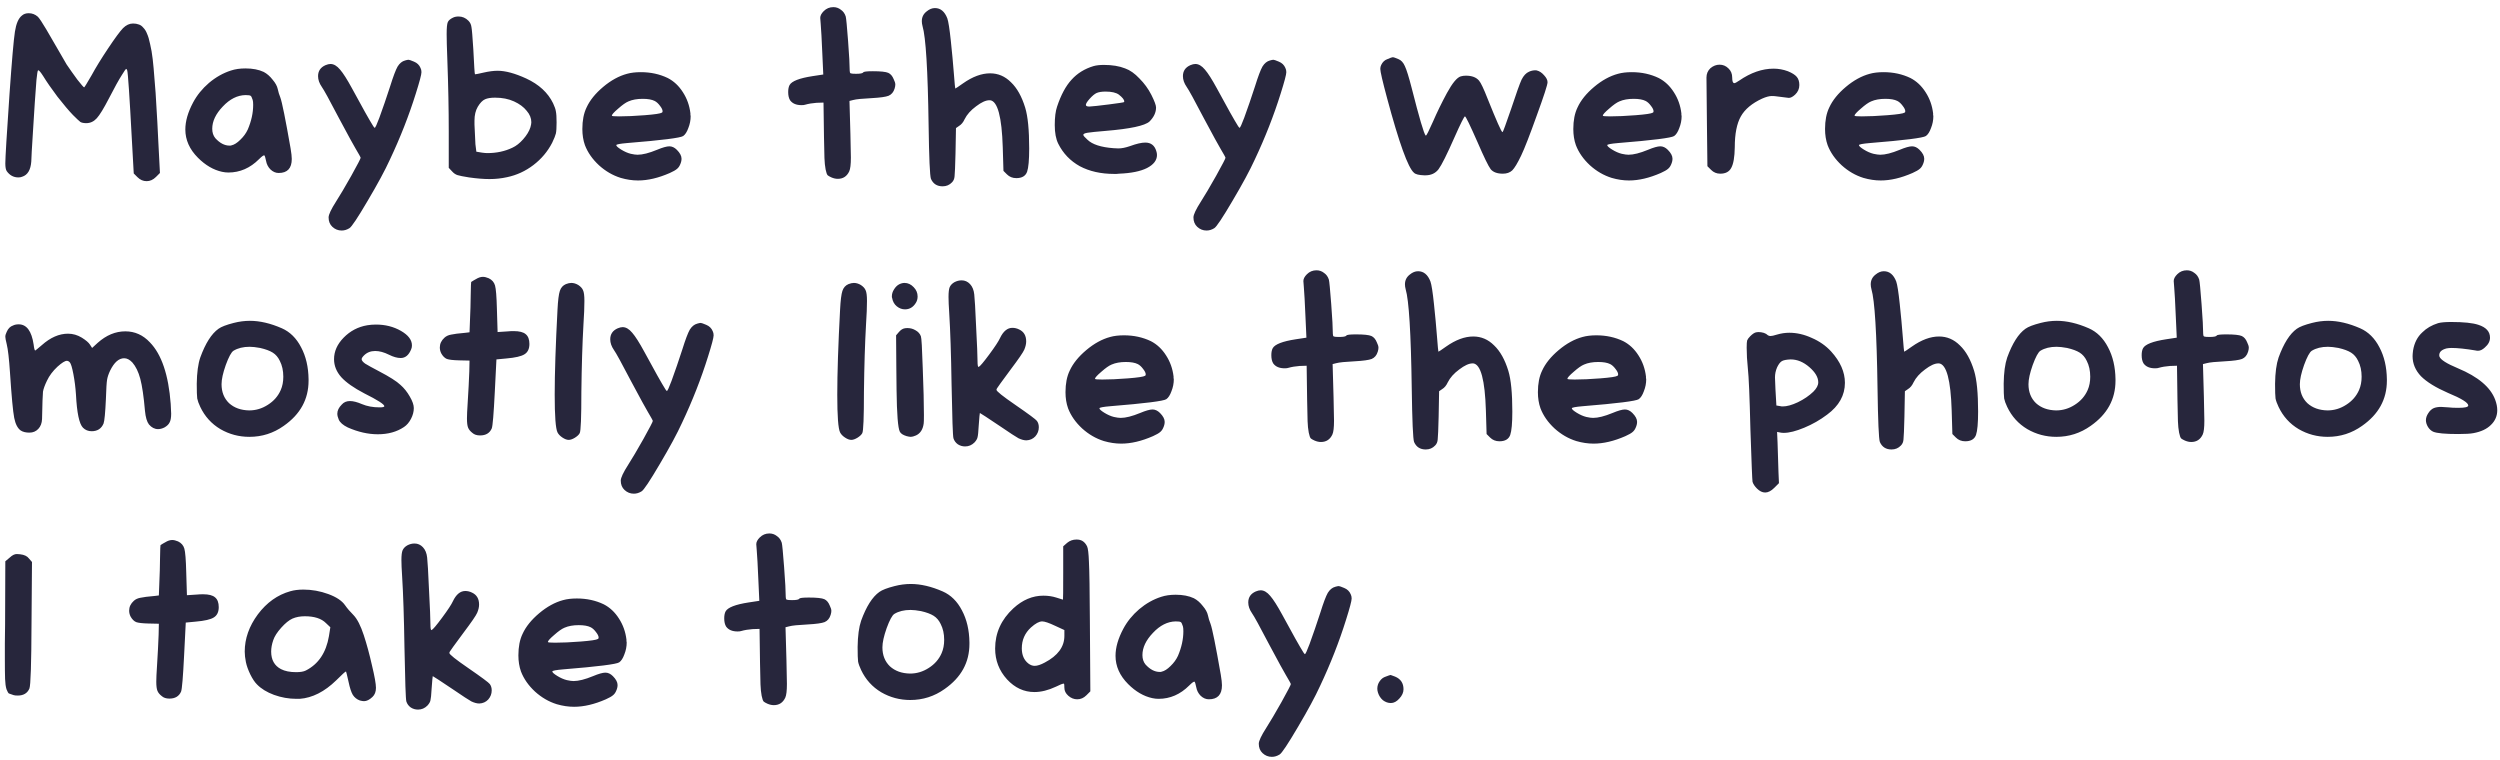 <svg width="342" height="104" viewBox="0 0 342 104" fill="none" xmlns="http://www.w3.org/2000/svg">
<path d="M3 2.128C3.235 1.915 3.544 1.808 3.928 1.808C4.397 1.808 4.813 1.968 5.176 2.288C5.389 2.501 5.773 3.077 6.328 4.016C6.883 4.955 7.459 5.947 8.056 6.992C8.653 8.037 9.005 8.645 9.112 8.816C9.56 9.477 10.051 10.171 10.584 10.896C11.139 11.6 11.448 11.952 11.512 11.952C11.555 11.952 11.896 11.397 12.536 10.288C13.091 9.264 13.837 8.048 14.776 6.64C15.715 5.232 16.397 4.304 16.824 3.856C17.251 3.429 17.709 3.216 18.2 3.216C18.499 3.216 18.755 3.259 18.968 3.344C19.203 3.408 19.416 3.557 19.608 3.792C19.821 4.005 19.992 4.283 20.12 4.624C20.269 4.944 20.408 5.413 20.536 6.032C20.685 6.651 20.803 7.333 20.888 8.08C20.973 8.805 21.059 9.755 21.144 10.928C21.251 12.08 21.336 13.307 21.4 14.608C21.485 15.909 21.571 17.488 21.656 19.344L21.88 23.664L21.336 24.208C20.952 24.592 20.525 24.784 20.056 24.784C19.587 24.784 19.171 24.603 18.808 24.24L18.296 23.728L18.04 19.12C17.72 13.125 17.507 9.957 17.4 9.616C17.357 9.509 17.315 9.445 17.272 9.424C17.208 9.424 17.016 9.691 16.696 10.224C16.269 10.885 15.672 11.963 14.904 13.456C14.2 14.821 13.645 15.728 13.24 16.176C12.835 16.624 12.355 16.848 11.8 16.848C11.459 16.848 11.192 16.795 11 16.688C10.829 16.56 10.488 16.24 9.976 15.728C9.421 15.152 8.717 14.32 7.864 13.232C7.032 12.123 6.381 11.184 5.912 10.416C5.571 9.883 5.347 9.616 5.24 9.616H5.208C5.144 9.659 5.069 10.107 4.984 10.96C4.92 11.792 4.845 12.816 4.76 14.032C4.675 15.227 4.6 16.411 4.536 17.584C4.472 18.757 4.408 19.792 4.344 20.688C4.301 21.584 4.28 22.053 4.28 22.096C4.195 23.248 3.779 23.941 3.032 24.176C2.883 24.24 2.712 24.272 2.52 24.272C1.859 24.272 1.325 23.984 0.92 23.408C0.792 23.216 0.728 22.864 0.728 22.352C0.728 21.584 0.92 18.405 1.304 12.816C1.624 8.272 1.869 5.445 2.04 4.336C2.211 3.227 2.531 2.491 3 2.128ZM34.57 13.68C34.463 13.339 34.367 13.147 34.282 13.104C34.196 13.04 33.962 13.008 33.578 13.008C32.468 13.029 31.434 13.552 30.474 14.576C29.514 15.579 29.034 16.592 29.034 17.616C29.034 18.128 29.172 18.555 29.45 18.896C30.068 19.579 30.719 19.92 31.402 19.92C31.444 19.92 31.487 19.92 31.53 19.92C31.572 19.899 31.615 19.888 31.658 19.888C32.042 19.803 32.447 19.547 32.874 19.12C33.322 18.693 33.663 18.224 33.898 17.712C34.388 16.56 34.634 15.44 34.634 14.352C34.634 14.032 34.612 13.808 34.57 13.68ZM31.594 9.648C32.17 9.456 32.831 9.36 33.578 9.36C34.559 9.36 35.391 9.52 36.074 9.84C36.522 10.075 36.927 10.427 37.29 10.896C37.674 11.344 37.908 11.771 37.994 12.176C38.079 12.581 38.196 12.965 38.346 13.328C38.58 13.947 39.05 16.272 39.754 20.304C39.86 20.944 39.914 21.424 39.914 21.744C39.914 23.024 39.316 23.664 38.122 23.664C37.716 23.664 37.343 23.504 37.002 23.184C36.682 22.864 36.479 22.469 36.394 22C36.308 21.573 36.234 21.328 36.17 21.264C36.084 21.2 35.839 21.371 35.434 21.776C34.218 22.992 32.82 23.6 31.242 23.6C30.964 23.6 30.676 23.568 30.378 23.504C29.204 23.248 28.106 22.608 27.082 21.584C25.93 20.432 25.354 19.141 25.354 17.712C25.354 16.581 25.706 15.355 26.41 14.032C26.943 13.029 27.668 12.133 28.586 11.344C29.524 10.555 30.527 9.989 31.594 9.648ZM55.416 8.272C55.629 8.208 55.789 8.176 55.895 8.176C55.981 8.176 56.226 8.261 56.632 8.432C57.058 8.603 57.357 8.891 57.528 9.296C57.613 9.467 57.656 9.659 57.656 9.872C57.656 10.192 57.4 11.163 56.888 12.784C55.949 15.792 54.765 18.811 53.336 21.84C52.674 23.291 51.661 25.168 50.295 27.472C48.93 29.797 48.098 31.045 47.8 31.216C47.458 31.429 47.106 31.536 46.743 31.536C46.253 31.536 45.826 31.365 45.464 31.024C45.122 30.704 44.952 30.277 44.952 29.744C44.952 29.36 45.293 28.635 45.975 27.568C46.509 26.736 47.202 25.563 48.056 24.048C48.909 22.512 49.336 21.691 49.336 21.584C49.336 21.52 49.101 21.093 48.632 20.304C48.418 19.963 47.661 18.576 46.359 16.144C45.08 13.691 44.301 12.272 44.023 11.888C43.682 11.397 43.511 10.907 43.511 10.416C43.511 9.712 43.853 9.211 44.535 8.912C44.791 8.805 45.016 8.752 45.208 8.752C45.656 8.752 46.093 9.008 46.52 9.52C46.946 10.011 47.49 10.864 48.151 12.08C49.581 14.725 50.551 16.453 51.063 17.264C51.17 17.413 51.234 17.488 51.255 17.488C51.341 17.488 51.554 17.029 51.895 16.112C52.386 14.768 52.877 13.339 53.367 11.824C53.794 10.459 54.136 9.552 54.392 9.104C54.669 8.656 55.01 8.379 55.416 8.272ZM72.046 15.152C71.64 14.64 71.064 14.213 70.317 13.872C69.571 13.531 68.707 13.36 67.725 13.36C67.128 13.36 66.669 13.435 66.35 13.584C66.008 13.733 65.677 14.075 65.358 14.608C65.059 15.12 64.909 15.749 64.909 16.496V17.04C64.974 18.555 65.016 19.451 65.037 19.728L65.165 20.752L65.933 20.88C66.232 20.923 66.478 20.944 66.669 20.944C67.928 20.944 69.07 20.699 70.094 20.208C70.606 19.973 71.096 19.589 71.566 19.056C72.056 18.501 72.387 17.957 72.558 17.424C72.643 17.125 72.686 16.891 72.686 16.72C72.686 16.165 72.472 15.643 72.046 15.152ZM61.965 2.416C62.179 2.309 62.435 2.256 62.733 2.256C63.245 2.256 63.694 2.448 64.078 2.832C64.312 3.067 64.451 3.355 64.493 3.696C64.558 4.016 64.643 5.029 64.749 6.736C64.856 8.976 64.931 10.117 64.974 10.16H65.005C65.112 10.16 65.486 10.085 66.126 9.936C66.872 9.765 67.523 9.68 68.078 9.68C69.144 9.68 70.445 10.032 71.981 10.736C73.731 11.547 74.957 12.677 75.662 14.128C75.875 14.576 76.003 14.949 76.046 15.248C76.109 15.547 76.141 16.048 76.141 16.752C76.141 17.456 76.109 17.957 76.046 18.256C75.981 18.533 75.811 18.96 75.534 19.536C74.915 20.731 74.061 21.744 72.974 22.576C71.885 23.408 70.68 23.963 69.358 24.24C68.59 24.411 67.79 24.496 66.957 24.496C66.168 24.496 65.24 24.421 64.174 24.272C63.363 24.144 62.83 24.037 62.574 23.952C62.318 23.867 62.083 23.707 61.87 23.472L61.389 22.96V17.968C61.389 14.96 61.325 11.707 61.197 8.208C61.133 6.565 61.102 5.381 61.102 4.656C61.102 3.803 61.155 3.259 61.261 3.024C61.368 2.789 61.603 2.587 61.965 2.416ZM89.554 13.808C89.17 13.616 88.626 13.52 87.922 13.52C87.154 13.52 86.504 13.637 85.97 13.872C85.608 14.021 85.138 14.352 84.562 14.864C83.986 15.355 83.698 15.675 83.698 15.824C83.698 15.888 84.029 15.92 84.69 15.92C85.672 15.92 86.845 15.867 88.21 15.76C89.576 15.653 90.354 15.536 90.546 15.408C90.61 15.387 90.642 15.323 90.642 15.216C90.642 15.024 90.525 14.779 90.29 14.48C90.056 14.16 89.81 13.936 89.554 13.808ZM85.778 10.096C86.312 9.947 86.941 9.872 87.666 9.872C89.01 9.872 90.237 10.139 91.346 10.672C92.178 11.099 92.872 11.749 93.426 12.624C93.981 13.477 94.322 14.437 94.45 15.504C94.45 15.547 94.45 15.611 94.45 15.696C94.472 15.781 94.482 15.845 94.482 15.888C94.482 16.443 94.376 16.987 94.162 17.52C93.97 18.053 93.736 18.416 93.458 18.608C93.096 18.864 90.546 19.184 85.81 19.568C84.808 19.653 84.306 19.749 84.306 19.856C84.306 19.984 84.53 20.187 84.978 20.464C85.426 20.741 85.864 20.933 86.29 21.04C86.674 21.125 86.984 21.168 87.218 21.168C87.901 21.168 88.786 20.944 89.874 20.496C90.642 20.176 91.208 20.016 91.57 20.016C91.933 20.016 92.274 20.176 92.594 20.496C93.021 20.923 93.234 21.328 93.234 21.712C93.234 21.968 93.17 22.235 93.042 22.512C92.936 22.768 92.786 22.971 92.594 23.12C92.424 23.269 92.104 23.451 91.634 23.664C90.077 24.347 88.626 24.688 87.282 24.688C86.514 24.688 85.725 24.571 84.914 24.336C83.826 23.995 82.834 23.419 81.938 22.608C81.042 21.776 80.402 20.859 80.018 19.856C79.784 19.195 79.666 18.459 79.666 17.648C79.666 16.475 79.858 15.493 80.242 14.704C80.69 13.723 81.448 12.784 82.514 11.888C83.581 10.992 84.669 10.395 85.778 10.096ZM112.688 1.52C113.051 1.157 113.488 0.976 114 0.976C114.384 0.976 114.725 1.093 115.024 1.328C115.344 1.541 115.568 1.851 115.696 2.256C115.76 2.491 115.867 3.6 116.016 5.584C116.165 7.547 116.24 8.912 116.24 9.68C116.24 9.872 116.283 9.989 116.368 10.032C116.475 10.075 116.72 10.096 117.104 10.096C117.68 10.096 118.011 10.032 118.096 9.904C118.139 9.797 118.576 9.744 119.408 9.744C120.475 9.744 121.179 9.819 121.52 9.968C121.84 10.117 122.085 10.405 122.256 10.832C122.405 11.131 122.48 11.376 122.48 11.568C122.48 11.717 122.448 11.899 122.384 12.112C122.235 12.603 121.957 12.933 121.552 13.104C121.168 13.253 120.4 13.36 119.248 13.424C117.947 13.488 117.104 13.573 116.72 13.68L116.208 13.808L116.336 18.32C116.379 20.325 116.4 21.403 116.4 21.552C116.4 22.491 116.325 23.12 116.176 23.44C115.856 24.123 115.333 24.464 114.608 24.464C114.331 24.464 114.043 24.4 113.744 24.272C113.509 24.165 113.339 24.069 113.232 23.984C113.125 23.877 113.029 23.611 112.944 23.184C112.859 22.736 112.805 22.213 112.784 21.616C112.763 21.019 112.741 20.037 112.72 18.672L112.656 14.032L111.696 14.064C111.12 14.107 110.608 14.192 110.16 14.32C110.053 14.363 109.883 14.384 109.648 14.384C108.923 14.384 108.4 14.16 108.08 13.712C107.909 13.435 107.824 13.061 107.824 12.592C107.824 12.187 107.888 11.867 108.016 11.632C108.315 11.099 109.36 10.693 111.152 10.416L112.624 10.192L112.496 7.376C112.411 5.371 112.336 4.005 112.272 3.28C112.229 2.768 112.208 2.491 112.208 2.448C112.208 2.149 112.368 1.84 112.688 1.52ZM126.777 1.552C127.139 1.253 127.513 1.104 127.897 1.104C128.665 1.104 129.23 1.573 129.593 2.512C129.742 2.939 129.902 3.963 130.073 5.584C130.243 7.184 130.382 8.677 130.489 10.064C130.595 11.429 130.659 12.112 130.681 12.112C130.723 12.112 131.075 11.877 131.737 11.408C133.038 10.491 134.275 10.032 135.449 10.032C136.537 10.032 137.486 10.437 138.297 11.248C139.129 12.037 139.779 13.2 140.249 14.736C140.611 15.931 140.793 17.787 140.793 20.304C140.793 21.883 140.697 22.949 140.505 23.504C140.291 24.08 139.801 24.368 139.033 24.368C138.521 24.368 138.094 24.197 137.753 23.856L137.273 23.376L137.177 20.144C137.049 15.984 136.473 13.84 135.449 13.712H135.353C134.862 13.712 134.254 13.989 133.529 14.544C132.803 15.077 132.281 15.664 131.961 16.304C131.769 16.731 131.513 17.04 131.193 17.232L130.777 17.52L130.713 21.008C130.67 22.715 130.627 23.749 130.585 24.112C130.563 24.453 130.446 24.731 130.233 24.944C129.891 25.307 129.465 25.488 128.953 25.488C128.185 25.488 127.651 25.147 127.353 24.464C127.203 24.059 127.097 21.605 127.033 17.104C126.926 9.573 126.649 5.061 126.201 3.568C126.137 3.333 126.105 3.109 126.105 2.896C126.105 2.341 126.329 1.893 126.777 1.552ZM153.059 12.944C152.675 12.667 152.067 12.528 151.235 12.528C150.723 12.528 150.318 12.592 150.019 12.72C149.742 12.848 149.422 13.115 149.059 13.52C148.718 13.904 148.547 14.181 148.547 14.352C148.547 14.501 148.707 14.576 149.027 14.576C149.454 14.555 150.339 14.459 151.683 14.288C153.027 14.117 153.721 14.011 153.763 13.968C153.785 13.947 153.795 13.915 153.795 13.872C153.795 13.637 153.55 13.328 153.059 12.944ZM149.603 9.04C149.987 8.933 150.457 8.88 151.011 8.88C152.142 8.88 153.113 9.04 153.923 9.36C154.585 9.595 155.235 10.053 155.875 10.736C156.537 11.397 157.081 12.144 157.507 12.976C157.934 13.829 158.147 14.405 158.147 14.704C158.147 15.387 157.849 16.027 157.251 16.624C156.611 17.2 154.617 17.627 151.267 17.904C149.987 18.011 149.155 18.096 148.771 18.16C148.387 18.224 148.195 18.32 148.195 18.448C148.195 18.555 148.387 18.779 148.771 19.12C149.433 19.76 150.617 20.144 152.323 20.272C152.494 20.293 152.718 20.304 152.995 20.304C153.443 20.304 153.977 20.197 154.595 19.984C155.47 19.664 156.163 19.504 156.675 19.504C157.443 19.504 157.945 19.888 158.179 20.656C158.243 20.848 158.275 21.029 158.275 21.2C158.275 21.925 157.817 22.523 156.899 22.992C156.003 23.44 154.734 23.696 153.091 23.76C153.006 23.76 152.889 23.771 152.739 23.792C152.59 23.792 152.483 23.792 152.419 23.792C150.606 23.792 149.038 23.44 147.715 22.736C146.414 22.011 145.433 20.987 144.771 19.664C144.451 19.024 144.291 18.171 144.291 17.104C144.291 16.037 144.398 15.195 144.611 14.576C145.145 12.976 145.806 11.749 146.595 10.896C147.385 10.021 148.387 9.403 149.603 9.04ZM173.728 8.272C173.941 8.208 174.101 8.176 174.208 8.176C174.293 8.176 174.539 8.261 174.944 8.432C175.371 8.603 175.669 8.891 175.84 9.296C175.925 9.467 175.968 9.659 175.968 9.872C175.968 10.192 175.712 11.163 175.2 12.784C174.261 15.792 173.077 18.811 171.648 21.84C170.987 23.291 169.973 25.168 168.608 27.472C167.243 29.797 166.411 31.045 166.112 31.216C165.771 31.429 165.419 31.536 165.056 31.536C164.565 31.536 164.139 31.365 163.776 31.024C163.435 30.704 163.264 30.277 163.264 29.744C163.264 29.36 163.605 28.635 164.288 27.568C164.821 26.736 165.515 25.563 166.368 24.048C167.221 22.512 167.648 21.691 167.648 21.584C167.648 21.52 167.413 21.093 166.944 20.304C166.731 19.963 165.973 18.576 164.672 16.144C163.392 13.691 162.613 12.272 162.336 11.888C161.995 11.397 161.824 10.907 161.824 10.416C161.824 9.712 162.165 9.211 162.848 8.912C163.104 8.805 163.328 8.752 163.52 8.752C163.968 8.752 164.405 9.008 164.832 9.52C165.259 10.011 165.803 10.864 166.464 12.08C167.893 14.725 168.864 16.453 169.376 17.264C169.483 17.413 169.547 17.488 169.568 17.488C169.653 17.488 169.867 17.029 170.208 16.112C170.699 14.768 171.189 13.339 171.68 11.824C172.107 10.459 172.448 9.552 172.704 9.104C172.981 8.656 173.323 8.379 173.728 8.272ZM189.816 8.08C190.2 7.909 190.445 7.824 190.552 7.824C190.637 7.824 190.883 7.909 191.288 8.08C191.672 8.229 191.971 8.549 192.184 9.04C192.419 9.531 192.728 10.523 193.112 12.016C194.157 16.133 194.797 18.309 195.032 18.544H195.064C195.149 18.544 195.469 17.915 196.024 16.656C196.579 15.376 197.219 14.064 197.944 12.72C198.691 11.355 199.32 10.597 199.832 10.448C200.045 10.384 200.28 10.352 200.536 10.352C201.347 10.352 201.944 10.576 202.328 11.024C202.584 11.323 202.979 12.155 203.512 13.52C204.728 16.549 205.4 18.064 205.528 18.064H205.56C205.624 18.021 206.008 16.976 206.712 14.928C207.416 12.795 207.896 11.451 208.152 10.896C208.429 10.341 208.771 9.979 209.176 9.808C209.453 9.68 209.741 9.616 210.04 9.616C210.147 9.616 210.221 9.627 210.264 9.648C210.605 9.733 210.925 9.947 211.224 10.288C211.544 10.629 211.704 10.949 211.704 11.248C211.704 11.589 211.213 13.104 210.232 15.792C209.272 18.48 208.557 20.315 208.088 21.296C207.597 22.32 207.192 22.992 206.872 23.312C206.552 23.611 206.125 23.76 205.592 23.76C204.824 23.76 204.269 23.557 203.928 23.152C203.608 22.725 203.011 21.499 202.136 19.472C201.091 17.104 200.515 15.92 200.408 15.92C200.301 15.92 199.821 16.88 198.968 18.8C197.944 21.125 197.219 22.576 196.792 23.152C196.365 23.707 195.768 23.984 195 23.984H194.84C194.115 23.963 193.645 23.845 193.432 23.632C192.621 22.949 191.395 19.547 189.752 13.424C189.133 11.12 188.824 9.787 188.824 9.424C188.824 9.232 188.867 9.051 188.952 8.88C189.144 8.475 189.432 8.208 189.816 8.08ZM225.117 13.808C224.733 13.616 224.189 13.52 223.485 13.52C222.717 13.52 222.066 13.637 221.533 13.872C221.17 14.021 220.701 14.352 220.125 14.864C219.549 15.355 219.261 15.675 219.261 15.824C219.261 15.888 219.591 15.92 220.253 15.92C221.234 15.92 222.407 15.867 223.773 15.76C225.138 15.653 225.917 15.536 226.109 15.408C226.173 15.387 226.205 15.323 226.205 15.216C226.205 15.024 226.087 14.779 225.853 14.48C225.618 14.16 225.373 13.936 225.117 13.808ZM221.341 10.096C221.874 9.947 222.503 9.872 223.229 9.872C224.573 9.872 225.799 10.139 226.909 10.672C227.741 11.099 228.434 11.749 228.989 12.624C229.543 13.477 229.885 14.437 230.013 15.504C230.013 15.547 230.013 15.611 230.013 15.696C230.034 15.781 230.045 15.845 230.045 15.888C230.045 16.443 229.938 16.987 229.725 17.52C229.533 18.053 229.298 18.416 229.021 18.608C228.658 18.864 226.109 19.184 221.373 19.568C220.37 19.653 219.869 19.749 219.869 19.856C219.869 19.984 220.093 20.187 220.541 20.464C220.989 20.741 221.426 20.933 221.853 21.04C222.237 21.125 222.546 21.168 222.781 21.168C223.463 21.168 224.349 20.944 225.437 20.496C226.205 20.176 226.77 20.016 227.133 20.016C227.495 20.016 227.837 20.176 228.157 20.496C228.583 20.923 228.797 21.328 228.797 21.712C228.797 21.968 228.733 22.235 228.605 22.512C228.498 22.768 228.349 22.971 228.157 23.12C227.986 23.269 227.666 23.451 227.197 23.664C225.639 24.347 224.189 24.688 222.845 24.688C222.077 24.688 221.287 24.571 220.477 24.336C219.389 23.995 218.397 23.419 217.501 22.608C216.605 21.776 215.965 20.859 215.581 19.856C215.346 19.195 215.229 18.459 215.229 17.648C215.229 16.475 215.421 15.493 215.805 14.704C216.253 13.723 217.01 12.784 218.077 11.888C219.143 10.992 220.231 10.395 221.341 10.096ZM233.989 9.328C234.373 9.008 234.789 8.848 235.237 8.848C235.707 8.848 236.112 9.019 236.453 9.36C236.795 9.68 236.965 10.096 236.965 10.608C236.965 11.12 237.061 11.376 237.253 11.376C237.36 11.376 237.584 11.259 237.925 11.024C239.504 9.936 241.072 9.392 242.629 9.392C243.291 9.392 243.941 9.509 244.581 9.744C245.157 9.979 245.563 10.235 245.797 10.512C246.032 10.789 246.149 11.163 246.149 11.632C246.149 12.144 245.957 12.581 245.573 12.944C245.253 13.243 244.965 13.392 244.709 13.392C244.624 13.392 244.027 13.317 242.917 13.168C242.789 13.147 242.608 13.136 242.373 13.136C242.032 13.136 241.595 13.253 241.061 13.488C239.675 14.128 238.704 14.939 238.149 15.92C237.595 16.901 237.317 18.309 237.317 20.144C237.296 21.488 237.136 22.427 236.837 22.96C236.56 23.493 236.059 23.76 235.333 23.76C234.843 23.76 234.427 23.589 234.085 23.248L233.573 22.736L233.509 17.072C233.467 12.891 233.445 10.736 233.445 10.608C233.445 10.096 233.627 9.669 233.989 9.328ZM259.554 13.808C259.17 13.616 258.626 13.52 257.922 13.52C257.154 13.52 256.504 13.637 255.97 13.872C255.608 14.021 255.138 14.352 254.562 14.864C253.986 15.355 253.698 15.675 253.698 15.824C253.698 15.888 254.029 15.92 254.69 15.92C255.672 15.92 256.845 15.867 258.21 15.76C259.576 15.653 260.354 15.536 260.546 15.408C260.61 15.387 260.642 15.323 260.642 15.216C260.642 15.024 260.525 14.779 260.29 14.48C260.056 14.16 259.81 13.936 259.554 13.808ZM255.778 10.096C256.312 9.947 256.941 9.872 257.666 9.872C259.01 9.872 260.237 10.139 261.346 10.672C262.178 11.099 262.872 11.749 263.426 12.624C263.981 13.477 264.322 14.437 264.45 15.504C264.45 15.547 264.45 15.611 264.45 15.696C264.472 15.781 264.482 15.845 264.482 15.888C264.482 16.443 264.376 16.987 264.162 17.52C263.97 18.053 263.736 18.416 263.458 18.608C263.096 18.864 260.546 19.184 255.81 19.568C254.808 19.653 254.306 19.749 254.306 19.856C254.306 19.984 254.53 20.187 254.978 20.464C255.426 20.741 255.864 20.933 256.29 21.04C256.674 21.125 256.984 21.168 257.218 21.168C257.901 21.168 258.786 20.944 259.874 20.496C260.642 20.176 261.208 20.016 261.57 20.016C261.933 20.016 262.274 20.176 262.594 20.496C263.021 20.923 263.234 21.328 263.234 21.712C263.234 21.968 263.17 22.235 263.042 22.512C262.936 22.768 262.786 22.971 262.594 23.12C262.424 23.269 262.104 23.451 261.634 23.664C260.077 24.347 258.626 24.688 257.282 24.688C256.514 24.688 255.725 24.571 254.914 24.336C253.826 23.995 252.834 23.419 251.938 22.608C251.042 21.776 250.402 20.859 250.018 19.856C249.784 19.195 249.666 18.459 249.666 17.648C249.666 16.475 249.858 15.493 250.242 14.704C250.69 13.723 251.448 12.784 252.514 11.888C253.581 10.992 254.669 10.395 255.778 10.096ZM1.784 44.528C1.997 44.421 2.253 44.368 2.552 44.368C3.64 44.368 4.323 45.285 4.6 47.12C4.664 47.675 4.739 47.952 4.824 47.952C4.845 47.952 5.144 47.707 5.72 47.216C6.893 46.171 8.088 45.648 9.304 45.648C9.965 45.648 10.595 45.829 11.192 46.192C11.768 46.555 12.141 46.875 12.312 47.152L12.6 47.6L13.368 46.896C14.541 45.851 15.8 45.328 17.144 45.328C18.445 45.328 19.565 45.829 20.504 46.832C22.104 48.475 23.053 51.28 23.352 55.248C23.395 55.973 23.416 56.421 23.416 56.592C23.416 57.147 23.341 57.552 23.192 57.808C23.064 58.064 22.829 58.288 22.488 58.48C22.189 58.629 21.901 58.704 21.624 58.704C21.155 58.704 20.739 58.491 20.376 58.064C20.099 57.701 19.917 57.083 19.832 56.208C19.661 54.245 19.448 52.784 19.192 51.824C18.936 50.864 18.573 50.117 18.104 49.584C17.741 49.2 17.368 49.008 16.984 49.008C16.259 49.008 15.619 49.573 15.064 50.704C14.851 51.152 14.712 51.568 14.648 51.952C14.584 52.336 14.531 53.211 14.488 54.576C14.403 56.453 14.296 57.573 14.168 57.936C13.869 58.64 13.325 58.992 12.536 58.992C12.067 58.992 11.672 58.832 11.352 58.512C10.84 58 10.52 56.485 10.392 53.968C10.328 53.008 10.211 52.08 10.04 51.184C9.869 50.288 9.709 49.755 9.56 49.584C9.432 49.435 9.293 49.36 9.144 49.36C8.888 49.36 8.461 49.627 7.864 50.16C7.224 50.757 6.744 51.397 6.424 52.08C6.125 52.699 5.944 53.2 5.88 53.584C5.837 53.947 5.795 55.195 5.752 57.328C5.731 57.883 5.56 58.331 5.24 58.672C4.92 59.013 4.515 59.184 4.024 59.184C3.533 59.184 3.139 59.088 2.84 58.896C2.413 58.597 2.115 58.021 1.944 57.168C1.773 56.293 1.581 54.235 1.368 50.992C1.24 49.072 1.091 47.771 0.92 47.088C0.792 46.576 0.728 46.235 0.728 46.064C0.728 45.872 0.792 45.648 0.92 45.392C1.112 44.944 1.4 44.656 1.784 44.528ZM35.588 47.6C35.012 47.493 34.532 47.44 34.148 47.44C33.274 47.44 32.538 47.621 31.94 47.984C31.642 48.176 31.29 48.827 30.884 49.936C30.5 51.024 30.308 51.899 30.308 52.56C30.308 53.627 30.65 54.491 31.332 55.152C32.036 55.792 32.954 56.123 34.084 56.144C35.002 56.144 35.855 55.888 36.644 55.376C37.455 54.864 38.042 54.192 38.404 53.36C38.639 52.827 38.756 52.219 38.756 51.536C38.756 50.704 38.596 49.979 38.276 49.36C38.042 48.869 37.722 48.496 37.316 48.24C36.911 47.984 36.335 47.771 35.588 47.6ZM31.972 44.176C32.719 43.984 33.455 43.888 34.18 43.888C35.546 43.888 37.007 44.229 38.564 44.912C39.674 45.403 40.548 46.267 41.188 47.504C41.85 48.741 42.191 50.203 42.212 51.888V52.08C42.212 54.619 41.082 56.677 38.82 58.256C37.412 59.259 35.844 59.76 34.116 59.76C32.687 59.76 31.364 59.408 30.148 58.704C28.932 57.979 28.015 56.965 27.396 55.664C27.183 55.216 27.044 54.832 26.98 54.512C26.938 54.192 26.916 53.52 26.916 52.496C26.938 50.981 27.098 49.787 27.396 48.912C28.1 46.971 28.932 45.659 29.892 44.976C30.276 44.699 30.97 44.432 31.972 44.176ZM50.241 44.496C50.625 44.432 51.019 44.4 51.425 44.4C52.705 44.4 53.846 44.688 54.849 45.264C55.851 45.84 56.353 46.501 56.353 47.248C56.353 47.44 56.321 47.611 56.257 47.76C55.937 48.571 55.457 48.976 54.817 48.976C54.347 48.976 53.814 48.827 53.217 48.528C52.534 48.187 51.905 48.016 51.329 48.016C50.71 48.016 50.198 48.219 49.793 48.624C49.579 48.837 49.473 49.008 49.473 49.136C49.473 49.307 49.633 49.509 49.953 49.744C50.294 49.957 50.913 50.299 51.809 50.768C53.281 51.536 54.273 52.165 54.785 52.656C55.275 53.083 55.702 53.616 56.065 54.256C56.427 54.875 56.609 55.397 56.609 55.824C56.609 56.315 56.481 56.805 56.225 57.296C55.969 57.787 55.649 58.16 55.265 58.416C54.283 59.077 53.089 59.408 51.681 59.408C50.358 59.408 48.993 59.099 47.585 58.48C46.923 58.16 46.507 57.797 46.337 57.392C46.209 57.093 46.145 56.827 46.145 56.592C46.145 56.165 46.347 55.749 46.753 55.344C47.03 55.024 47.403 54.864 47.873 54.864C48.321 54.864 48.865 55.003 49.505 55.28C50.209 55.579 51.019 55.728 51.937 55.728C52.363 55.728 52.577 55.675 52.577 55.568C52.577 55.312 51.659 54.725 49.825 53.808C48.395 53.061 47.35 52.325 46.689 51.6C46.027 50.853 45.697 50.032 45.697 49.136C45.697 48.069 46.134 47.088 47.009 46.192C47.905 45.275 48.982 44.709 50.241 44.496ZM65.096 38.192C65.437 37.979 65.757 37.872 66.056 37.872C66.29 37.872 66.557 37.936 66.856 38.064C67.304 38.277 67.592 38.608 67.72 39.056C67.848 39.504 67.933 40.571 67.976 42.256L68.072 45.424L69.544 45.328C69.714 45.307 69.96 45.296 70.28 45.296C71.048 45.296 71.592 45.435 71.912 45.712C72.253 45.989 72.424 46.437 72.424 47.056C72.424 47.717 72.2 48.187 71.752 48.464C71.325 48.741 70.493 48.933 69.256 49.04L67.912 49.168L67.688 53.616C67.538 56.624 67.4 58.288 67.272 58.608C66.994 59.248 66.461 59.568 65.672 59.568C65.224 59.568 64.872 59.451 64.616 59.216C64.338 59.003 64.146 58.768 64.04 58.512C63.933 58.256 63.88 57.84 63.88 57.264C63.88 56.795 63.912 56.091 63.976 55.152C64.082 53.467 64.157 52.027 64.2 50.832L64.232 49.328L62.792 49.296C61.981 49.275 61.426 49.211 61.128 49.104C60.829 48.976 60.573 48.72 60.36 48.336C60.232 48.08 60.168 47.813 60.168 47.536C60.168 47.024 60.381 46.576 60.808 46.192C61.042 45.979 61.341 45.84 61.704 45.776C62.066 45.691 62.738 45.605 63.72 45.52L64.232 45.456L64.36 42.064C64.381 41.552 64.392 40.997 64.392 40.4C64.413 39.781 64.424 39.323 64.424 39.024L64.456 38.576L64.552 38.512C64.616 38.469 64.701 38.416 64.808 38.352C64.914 38.288 65.01 38.235 65.096 38.192ZM77.419 38.864C77.696 38.757 77.941 38.704 78.155 38.704C78.475 38.704 78.795 38.8 79.115 38.992C79.435 39.205 79.648 39.44 79.755 39.696C79.883 39.952 79.947 40.443 79.947 41.168C79.947 42 79.904 43.056 79.819 44.336C79.669 46.96 79.573 50.053 79.531 53.616C79.531 57.093 79.456 58.971 79.307 59.248C79.2 59.461 78.976 59.675 78.635 59.888C78.315 60.08 78.037 60.176 77.803 60.176C77.547 60.176 77.259 60.069 76.939 59.856C76.619 59.643 76.395 59.408 76.267 59.152C76.011 58.64 75.883 56.923 75.883 54C75.883 51.056 76.011 47.173 76.267 42.352C76.331 41.093 76.437 40.24 76.587 39.792C76.736 39.344 77.013 39.035 77.419 38.864ZM95.384 44.272C95.598 44.208 95.758 44.176 95.864 44.176C95.95 44.176 96.195 44.261 96.6 44.432C97.027 44.603 97.326 44.891 97.496 45.296C97.582 45.467 97.624 45.659 97.624 45.872C97.624 46.192 97.368 47.163 96.856 48.784C95.918 51.792 94.734 54.811 93.304 57.84C92.643 59.291 91.63 61.168 90.264 63.472C88.899 65.797 88.067 67.045 87.768 67.216C87.427 67.429 87.075 67.536 86.712 67.536C86.222 67.536 85.795 67.365 85.432 67.024C85.091 66.704 84.92 66.277 84.92 65.744C84.92 65.36 85.262 64.635 85.944 63.568C86.478 62.736 87.171 61.563 88.024 60.048C88.878 58.512 89.304 57.691 89.304 57.584C89.304 57.52 89.07 57.093 88.6 56.304C88.387 55.963 87.63 54.576 86.328 52.144C85.048 49.691 84.27 48.272 83.992 47.888C83.651 47.397 83.48 46.907 83.48 46.416C83.48 45.712 83.822 45.211 84.504 44.912C84.76 44.805 84.984 44.752 85.176 44.752C85.624 44.752 86.062 45.008 86.488 45.52C86.915 46.011 87.459 46.864 88.12 48.08C89.55 50.725 90.52 52.453 91.032 53.264C91.139 53.413 91.203 53.488 91.224 53.488C91.31 53.488 91.523 53.029 91.864 52.112C92.355 50.768 92.846 49.339 93.336 47.824C93.763 46.459 94.104 45.552 94.36 45.104C94.638 44.656 94.979 44.379 95.384 44.272ZM116.075 38.864C116.352 38.757 116.598 38.704 116.811 38.704C117.131 38.704 117.451 38.8 117.771 38.992C118.091 39.205 118.304 39.44 118.411 39.696C118.539 39.952 118.603 40.443 118.603 41.168C118.603 42 118.56 43.056 118.475 44.336C118.326 46.96 118.23 50.053 118.187 53.616C118.187 57.093 118.112 58.971 117.963 59.248C117.856 59.461 117.632 59.675 117.291 59.888C116.971 60.08 116.694 60.176 116.459 60.176C116.203 60.176 115.915 60.069 115.595 59.856C115.275 59.643 115.051 59.408 114.923 59.152C114.667 58.64 114.539 56.923 114.539 54C114.539 51.056 114.667 47.173 114.923 42.352C114.987 41.093 115.094 40.24 115.243 39.792C115.392 39.344 115.67 39.035 116.075 38.864ZM123.769 44.912C123.854 44.891 123.982 44.88 124.153 44.88C124.558 44.88 124.931 44.987 125.273 45.2C125.614 45.392 125.849 45.659 125.977 46C126.062 46.192 126.147 47.653 126.233 50.384C126.339 53.093 126.393 55.227 126.393 56.784C126.393 57.445 126.382 57.829 126.361 57.936C126.254 58.747 125.902 59.291 125.305 59.568C125.006 59.696 124.771 59.76 124.601 59.76C124.473 59.76 124.281 59.728 124.025 59.664C123.534 59.515 123.225 59.312 123.097 59.056C122.841 58.565 122.691 56.667 122.649 53.36C122.649 52.763 122.638 51.728 122.617 50.256L122.585 45.872L122.969 45.424C123.225 45.125 123.491 44.955 123.769 44.912ZM123.001 38.896C123.257 38.768 123.502 38.704 123.737 38.704C124.206 38.704 124.622 38.896 124.985 39.28C125.347 39.643 125.529 40.069 125.529 40.56C125.529 40.901 125.443 41.2 125.273 41.456C124.91 42.032 124.419 42.32 123.801 42.32C123.395 42.32 123.022 42.181 122.681 41.904C122.339 41.627 122.126 41.243 122.041 40.752C122.041 40.731 122.03 40.699 122.009 40.656C122.009 40.592 122.009 40.549 122.009 40.528C122.009 40.208 122.105 39.899 122.297 39.6C122.489 39.28 122.723 39.045 123.001 38.896ZM130.558 38.608C130.878 38.437 131.208 38.352 131.55 38.352C131.998 38.352 132.382 38.523 132.702 38.864C133.022 39.205 133.214 39.675 133.278 40.272C133.342 40.784 133.427 42.267 133.534 44.72C133.662 47.152 133.726 48.709 133.726 49.392C133.726 49.968 133.779 50.235 133.886 50.192C134.056 50.128 134.536 49.563 135.326 48.496C136.115 47.429 136.606 46.683 136.798 46.256C137.246 45.317 137.811 44.848 138.494 44.848C138.814 44.848 139.123 44.923 139.422 45.072C140.062 45.371 140.382 45.915 140.382 46.704C140.382 47.045 140.296 47.419 140.126 47.824C139.976 48.187 139.347 49.104 138.238 50.576C137.022 52.219 136.403 53.072 136.382 53.136C136.339 53.221 136.318 53.285 136.318 53.328C136.318 53.52 137.171 54.203 138.878 55.376C140.734 56.656 141.726 57.392 141.854 57.584C142.024 57.819 142.11 58.107 142.11 58.448C142.11 58.917 141.95 59.333 141.63 59.696C141.31 60.037 140.904 60.219 140.414 60.24C140.094 60.24 139.731 60.144 139.326 59.952C138.942 59.739 138.142 59.216 136.926 58.384C135.048 57.125 134.088 56.496 134.046 56.496C134.024 56.496 133.971 57.083 133.886 58.256C133.843 59.067 133.79 59.589 133.726 59.824C133.683 60.037 133.544 60.272 133.31 60.528C132.947 60.891 132.52 61.072 132.03 61.072C131.667 61.072 131.336 60.976 131.038 60.784C130.739 60.571 130.536 60.293 130.43 59.952C130.344 59.653 130.259 57.189 130.174 52.56C130.11 48.464 130.003 45.221 129.854 42.832C129.79 41.872 129.758 41.136 129.758 40.624C129.758 39.984 129.811 39.536 129.918 39.28C130.046 39.003 130.259 38.779 130.558 38.608ZM155.648 49.808C155.264 49.616 154.72 49.52 154.016 49.52C153.248 49.52 152.597 49.637 152.064 49.872C151.701 50.021 151.232 50.352 150.656 50.864C150.08 51.355 149.792 51.675 149.792 51.824C149.792 51.888 150.123 51.92 150.784 51.92C151.765 51.92 152.939 51.867 154.304 51.76C155.669 51.653 156.448 51.536 156.64 51.408C156.704 51.387 156.736 51.323 156.736 51.216C156.736 51.024 156.619 50.779 156.384 50.48C156.149 50.16 155.904 49.936 155.648 49.808ZM151.872 46.096C152.405 45.947 153.035 45.872 153.76 45.872C155.104 45.872 156.331 46.139 157.44 46.672C158.272 47.099 158.965 47.749 159.52 48.624C160.075 49.477 160.416 50.437 160.544 51.504C160.544 51.547 160.544 51.611 160.544 51.696C160.565 51.781 160.576 51.845 160.576 51.888C160.576 52.443 160.469 52.987 160.256 53.52C160.064 54.053 159.829 54.416 159.552 54.608C159.189 54.864 156.64 55.184 151.904 55.568C150.901 55.653 150.4 55.749 150.4 55.856C150.4 55.984 150.624 56.187 151.072 56.464C151.52 56.741 151.957 56.933 152.384 57.04C152.768 57.125 153.077 57.168 153.312 57.168C153.995 57.168 154.88 56.944 155.968 56.496C156.736 56.176 157.301 56.016 157.664 56.016C158.027 56.016 158.368 56.176 158.688 56.496C159.115 56.923 159.328 57.328 159.328 57.712C159.328 57.968 159.264 58.235 159.136 58.512C159.029 58.768 158.88 58.971 158.688 59.12C158.517 59.269 158.197 59.451 157.728 59.664C156.171 60.347 154.72 60.688 153.376 60.688C152.608 60.688 151.819 60.571 151.008 60.336C149.92 59.995 148.928 59.419 148.032 58.608C147.136 57.776 146.496 56.859 146.112 55.856C145.877 55.195 145.76 54.459 145.76 53.648C145.76 52.475 145.952 51.493 146.336 50.704C146.784 49.723 147.541 48.784 148.608 47.888C149.675 46.992 150.763 46.395 151.872 46.096ZM178.782 37.52C179.144 37.157 179.582 36.976 180.094 36.976C180.478 36.976 180.819 37.093 181.118 37.328C181.438 37.541 181.662 37.851 181.79 38.256C181.854 38.491 181.96 39.6 182.11 41.584C182.259 43.547 182.334 44.912 182.334 45.68C182.334 45.872 182.376 45.989 182.462 46.032C182.568 46.075 182.814 46.096 183.198 46.096C183.774 46.096 184.104 46.032 184.19 45.904C184.232 45.797 184.67 45.744 185.502 45.744C186.568 45.744 187.272 45.819 187.614 45.968C187.934 46.117 188.179 46.405 188.35 46.832C188.499 47.131 188.574 47.376 188.574 47.568C188.574 47.717 188.542 47.899 188.478 48.112C188.328 48.603 188.051 48.933 187.646 49.104C187.262 49.253 186.494 49.36 185.342 49.424C184.04 49.488 183.198 49.573 182.814 49.68L182.302 49.808L182.43 54.32C182.472 56.325 182.494 57.403 182.494 57.552C182.494 58.491 182.419 59.12 182.27 59.44C181.95 60.123 181.427 60.464 180.702 60.464C180.424 60.464 180.136 60.4 179.838 60.272C179.603 60.165 179.432 60.069 179.326 59.984C179.219 59.877 179.123 59.611 179.038 59.184C178.952 58.736 178.899 58.213 178.878 57.616C178.856 57.019 178.835 56.037 178.814 54.672L178.75 50.032L177.79 50.064C177.214 50.107 176.702 50.192 176.254 50.32C176.147 50.363 175.976 50.384 175.742 50.384C175.016 50.384 174.494 50.16 174.174 49.712C174.003 49.435 173.918 49.061 173.918 48.592C173.918 48.187 173.982 47.867 174.11 47.632C174.408 47.099 175.454 46.693 177.246 46.416L178.718 46.192L178.59 43.376C178.504 41.371 178.43 40.005 178.366 39.28C178.323 38.768 178.302 38.491 178.302 38.448C178.302 38.149 178.462 37.84 178.782 37.52ZM192.87 37.552C193.233 37.253 193.606 37.104 193.99 37.104C194.758 37.104 195.324 37.573 195.686 38.512C195.836 38.939 195.996 39.963 196.166 41.584C196.337 43.184 196.476 44.677 196.582 46.064C196.689 47.429 196.753 48.112 196.774 48.112C196.817 48.112 197.169 47.877 197.83 47.408C199.132 46.491 200.369 46.032 201.542 46.032C202.63 46.032 203.58 46.437 204.39 47.248C205.222 48.037 205.873 49.2 206.342 50.736C206.705 51.931 206.886 53.787 206.886 56.304C206.886 57.883 206.79 58.949 206.598 59.504C206.385 60.08 205.894 60.368 205.126 60.368C204.614 60.368 204.188 60.197 203.846 59.856L203.366 59.376L203.27 56.144C203.142 51.984 202.566 49.84 201.542 49.712H201.446C200.956 49.712 200.348 49.989 199.622 50.544C198.897 51.077 198.374 51.664 198.054 52.304C197.862 52.731 197.606 53.04 197.286 53.232L196.87 53.52L196.806 57.008C196.764 58.715 196.721 59.749 196.678 60.112C196.657 60.453 196.54 60.731 196.326 60.944C195.985 61.307 195.558 61.488 195.046 61.488C194.278 61.488 193.745 61.147 193.446 60.464C193.297 60.059 193.19 57.605 193.126 53.104C193.02 45.573 192.742 41.061 192.294 39.568C192.23 39.333 192.198 39.109 192.198 38.896C192.198 38.341 192.422 37.893 192.87 37.552ZM220.273 49.808C219.889 49.616 219.345 49.52 218.641 49.52C217.873 49.52 217.222 49.637 216.689 49.872C216.326 50.021 215.857 50.352 215.281 50.864C214.705 51.355 214.417 51.675 214.417 51.824C214.417 51.888 214.748 51.92 215.409 51.92C216.39 51.92 217.564 51.867 218.929 51.76C220.294 51.653 221.073 51.536 221.265 51.408C221.329 51.387 221.361 51.323 221.361 51.216C221.361 51.024 221.244 50.779 221.009 50.48C220.774 50.16 220.529 49.936 220.273 49.808ZM216.497 46.096C217.03 45.947 217.66 45.872 218.385 45.872C219.729 45.872 220.956 46.139 222.065 46.672C222.897 47.099 223.59 47.749 224.145 48.624C224.7 49.477 225.041 50.437 225.169 51.504C225.169 51.547 225.169 51.611 225.169 51.696C225.19 51.781 225.201 51.845 225.201 51.888C225.201 52.443 225.094 52.987 224.881 53.52C224.689 54.053 224.454 54.416 224.177 54.608C223.814 54.864 221.265 55.184 216.529 55.568C215.526 55.653 215.025 55.749 215.025 55.856C215.025 55.984 215.249 56.187 215.697 56.464C216.145 56.741 216.582 56.933 217.009 57.04C217.393 57.125 217.702 57.168 217.937 57.168C218.62 57.168 219.505 56.944 220.593 56.496C221.361 56.176 221.926 56.016 222.289 56.016C222.652 56.016 222.993 56.176 223.313 56.496C223.74 56.923 223.953 57.328 223.953 57.712C223.953 57.968 223.889 58.235 223.761 58.512C223.654 58.768 223.505 58.971 223.313 59.12C223.142 59.269 222.822 59.451 222.353 59.664C220.796 60.347 219.345 60.688 218.001 60.688C217.233 60.688 216.444 60.571 215.633 60.336C214.545 59.995 213.553 59.419 212.657 58.608C211.761 57.776 211.121 56.859 210.737 55.856C210.502 55.195 210.385 54.459 210.385 53.648C210.385 52.475 210.577 51.493 210.961 50.704C211.409 49.723 212.166 48.784 213.233 47.888C214.3 46.992 215.388 46.395 216.497 46.096ZM248.737 52.304C248.737 51.621 248.332 50.928 247.521 50.224C246.711 49.52 245.857 49.168 244.961 49.168C244.407 49.189 244.012 49.264 243.777 49.392C243.543 49.52 243.319 49.808 243.105 50.256C242.913 50.704 242.817 51.163 242.817 51.632C242.817 51.76 242.839 52.293 242.881 53.232L243.009 55.472L243.585 55.568C243.649 55.589 243.745 55.6 243.873 55.6C244.449 55.6 245.143 55.408 245.953 55.024C246.785 54.619 247.489 54.139 248.065 53.584C248.513 53.136 248.737 52.709 248.737 52.304ZM240.257 45.456C240.279 45.456 240.311 45.456 240.353 45.456C240.396 45.435 240.439 45.424 240.481 45.424C241.1 45.424 241.559 45.573 241.857 45.872C241.964 45.936 242.081 45.968 242.209 45.968C242.38 45.968 242.668 45.904 243.073 45.776C243.649 45.605 244.215 45.52 244.769 45.52C245.793 45.52 246.817 45.755 247.841 46.224C248.887 46.672 249.772 47.291 250.497 48.08C251.756 49.467 252.385 50.896 252.385 52.368C252.385 54.075 251.575 55.525 249.953 56.72C248.993 57.445 247.948 58.043 246.817 58.512C245.687 58.981 244.759 59.216 244.033 59.216C243.841 59.216 243.703 59.205 243.617 59.184L243.105 59.088C243.148 59.856 243.191 61.019 243.233 62.576C243.276 64.133 243.319 65.307 243.361 66.096L242.721 66.736C242.295 67.163 241.879 67.376 241.473 67.376C241.089 67.376 240.716 67.195 240.353 66.832C240.033 66.512 239.831 66.203 239.745 65.904C239.703 65.648 239.607 63.269 239.457 58.768C239.351 54.288 239.233 51.493 239.105 50.384C238.999 49.381 238.945 48.443 238.945 47.568C238.945 47.056 238.967 46.725 239.009 46.576C239.073 46.405 239.212 46.213 239.425 46C239.745 45.68 240.023 45.499 240.257 45.456ZM256.589 37.552C256.952 37.253 257.325 37.104 257.709 37.104C258.477 37.104 259.042 37.573 259.405 38.512C259.554 38.939 259.714 39.963 259.885 41.584C260.056 43.184 260.194 44.677 260.301 46.064C260.408 47.429 260.472 48.112 260.493 48.112C260.536 48.112 260.888 47.877 261.549 47.408C262.85 46.491 264.088 46.032 265.261 46.032C266.349 46.032 267.298 46.437 268.109 47.248C268.941 48.037 269.592 49.2 270.061 50.736C270.424 51.931 270.605 53.787 270.605 56.304C270.605 57.883 270.509 58.949 270.317 59.504C270.104 60.08 269.613 60.368 268.845 60.368C268.333 60.368 267.906 60.197 267.565 59.856L267.085 59.376L266.989 56.144C266.861 51.984 266.285 49.84 265.261 49.712H265.165C264.674 49.712 264.066 49.989 263.341 50.544C262.616 51.077 262.093 51.664 261.773 52.304C261.581 52.731 261.325 53.04 261.005 53.232L260.589 53.52L260.525 57.008C260.482 58.715 260.44 59.749 260.397 60.112C260.376 60.453 260.258 60.731 260.045 60.944C259.704 61.307 259.277 61.488 258.765 61.488C257.997 61.488 257.464 61.147 257.165 60.464C257.016 60.059 256.909 57.605 256.845 53.104C256.738 45.573 256.461 41.061 256.013 39.568C255.949 39.333 255.917 39.109 255.917 38.896C255.917 38.341 256.141 37.893 256.589 37.552ZM282.776 47.6C282.2 47.493 281.72 47.44 281.336 47.44C280.461 47.44 279.725 47.621 279.128 47.984C278.829 48.176 278.477 48.827 278.072 49.936C277.688 51.024 277.496 51.899 277.496 52.56C277.496 53.627 277.837 54.491 278.52 55.152C279.224 55.792 280.141 56.123 281.272 56.144C282.189 56.144 283.042 55.888 283.832 55.376C284.642 54.864 285.229 54.192 285.592 53.36C285.826 52.827 285.944 52.219 285.944 51.536C285.944 50.704 285.784 49.979 285.464 49.36C285.229 48.869 284.909 48.496 284.504 48.24C284.098 47.984 283.522 47.771 282.776 47.6ZM279.16 44.176C279.906 43.984 280.642 43.888 281.368 43.888C282.733 43.888 284.194 44.229 285.752 44.912C286.861 45.403 287.736 46.267 288.376 47.504C289.037 48.741 289.378 50.203 289.4 51.888V52.08C289.4 54.619 288.269 56.677 286.008 58.256C284.6 59.259 283.032 59.76 281.304 59.76C279.874 59.76 278.552 59.408 277.336 58.704C276.12 57.979 275.202 56.965 274.584 55.664C274.37 55.216 274.232 54.832 274.168 54.512C274.125 54.192 274.104 53.52 274.104 52.496C274.125 50.981 274.285 49.787 274.584 48.912C275.288 46.971 276.12 45.659 277.08 44.976C277.464 44.699 278.157 44.432 279.16 44.176ZM297.844 37.52C298.207 37.157 298.644 36.976 299.156 36.976C299.54 36.976 299.882 37.093 300.18 37.328C300.5 37.541 300.724 37.851 300.852 38.256C300.916 38.491 301.023 39.6 301.172 41.584C301.322 43.547 301.396 44.912 301.396 45.68C301.396 45.872 301.439 45.989 301.524 46.032C301.631 46.075 301.876 46.096 302.26 46.096C302.836 46.096 303.167 46.032 303.252 45.904C303.295 45.797 303.732 45.744 304.564 45.744C305.631 45.744 306.335 45.819 306.676 45.968C306.996 46.117 307.242 46.405 307.412 46.832C307.562 47.131 307.636 47.376 307.636 47.568C307.636 47.717 307.604 47.899 307.54 48.112C307.391 48.603 307.114 48.933 306.708 49.104C306.324 49.253 305.556 49.36 304.404 49.424C303.103 49.488 302.26 49.573 301.876 49.68L301.364 49.808L301.492 54.32C301.535 56.325 301.556 57.403 301.556 57.552C301.556 58.491 301.482 59.12 301.332 59.44C301.012 60.123 300.49 60.464 299.764 60.464C299.487 60.464 299.199 60.4 298.9 60.272C298.666 60.165 298.495 60.069 298.388 59.984C298.282 59.877 298.186 59.611 298.1 59.184C298.015 58.736 297.962 58.213 297.94 57.616C297.919 57.019 297.898 56.037 297.876 54.672L297.812 50.032L296.852 50.064C296.276 50.107 295.764 50.192 295.316 50.32C295.21 50.363 295.039 50.384 294.804 50.384C294.079 50.384 293.556 50.16 293.236 49.712C293.066 49.435 292.98 49.061 292.98 48.592C292.98 48.187 293.044 47.867 293.172 47.632C293.471 47.099 294.516 46.693 296.308 46.416L297.78 46.192L297.652 43.376C297.567 41.371 297.492 40.005 297.428 39.28C297.386 38.768 297.364 38.491 297.364 38.448C297.364 38.149 297.524 37.84 297.844 37.52ZM319.901 47.6C319.325 47.493 318.845 47.44 318.461 47.44C317.586 47.44 316.85 47.621 316.253 47.984C315.954 48.176 315.602 48.827 315.197 49.936C314.813 51.024 314.621 51.899 314.621 52.56C314.621 53.627 314.962 54.491 315.645 55.152C316.349 55.792 317.266 56.123 318.397 56.144C319.314 56.144 320.167 55.888 320.957 55.376C321.767 54.864 322.354 54.192 322.717 53.36C322.951 52.827 323.069 52.219 323.069 51.536C323.069 50.704 322.909 49.979 322.589 49.36C322.354 48.869 322.034 48.496 321.629 48.24C321.223 47.984 320.647 47.771 319.901 47.6ZM316.285 44.176C317.031 43.984 317.767 43.888 318.493 43.888C319.858 43.888 321.319 44.229 322.877 44.912C323.986 45.403 324.861 46.267 325.501 47.504C326.162 48.741 326.503 50.203 326.525 51.888V52.08C326.525 54.619 325.394 56.677 323.133 58.256C321.725 59.259 320.157 59.76 318.429 59.76C316.999 59.76 315.677 59.408 314.461 58.704C313.245 57.979 312.327 56.965 311.709 55.664C311.495 55.216 311.357 54.832 311.293 54.512C311.25 54.192 311.229 53.52 311.229 52.496C311.25 50.981 311.41 49.787 311.709 48.912C312.413 46.971 313.245 45.659 314.205 44.976C314.589 44.699 315.282 44.432 316.285 44.176ZM333.529 44.208C333.913 44.101 334.511 44.048 335.321 44.048C337.028 44.048 338.265 44.176 339.033 44.432C340.1 44.773 340.633 45.36 340.633 46.192C340.633 46.683 340.399 47.131 339.929 47.536C339.609 47.835 339.3 47.984 339.001 47.984C338.98 47.984 338.937 47.984 338.873 47.984C338.809 47.963 338.756 47.952 338.713 47.952C337.305 47.717 336.196 47.6 335.385 47.6C335.129 47.6 334.895 47.621 334.681 47.664C334.02 47.835 333.689 48.144 333.689 48.592C333.689 48.677 333.7 48.741 333.721 48.784C333.871 49.211 334.713 49.744 336.249 50.384C339.001 51.536 340.697 52.965 341.337 54.672C341.529 55.184 341.625 55.664 341.625 56.112C341.625 56.901 341.337 57.573 340.761 58.128C340.207 58.683 339.417 59.056 338.393 59.248C337.967 59.333 337.263 59.376 336.281 59.376C334.489 59.376 333.348 59.269 332.857 59.056C332.58 58.928 332.345 58.715 332.153 58.416C331.961 58.096 331.865 57.787 331.865 57.488C331.865 57.168 331.972 56.848 332.185 56.528C332.399 56.187 332.655 55.952 332.953 55.824C333.231 55.717 333.561 55.664 333.945 55.664C334.095 55.664 334.425 55.685 334.937 55.728C335.279 55.771 335.737 55.792 336.313 55.792C337.209 55.792 337.657 55.685 337.657 55.472C337.657 55.088 336.729 54.512 334.873 53.744C333.209 53.019 331.983 52.261 331.193 51.472C330.425 50.661 330.041 49.744 330.041 48.72C330.041 48.549 330.063 48.293 330.105 47.952C330.276 46.907 330.703 46.075 331.385 45.456C331.94 44.901 332.655 44.485 333.529 44.208ZM1.336 76.272C1.677 75.952 1.997 75.792 2.296 75.792C2.467 75.792 2.616 75.803 2.744 75.824C3.32 75.888 3.725 76.08 3.96 76.4L4.376 76.88L4.312 85.264C4.291 90.789 4.195 93.765 4.024 94.192C3.747 94.832 3.213 95.152 2.424 95.152C2.168 95.152 1.976 95.131 1.848 95.088C1.528 94.981 1.315 94.907 1.208 94.864C1.123 94.8 1.016 94.608 0.888 94.288C0.781 93.947 0.717 93.477 0.696 92.88C0.675 92.283 0.664 91.365 0.664 90.128C0.664 89.787 0.664 89.093 0.664 88.048C0.685 87.003 0.696 86.128 0.696 85.424L0.728 76.784L1.336 76.272ZM22.596 74.192C22.937 73.979 23.257 73.872 23.556 73.872C23.79 73.872 24.057 73.936 24.356 74.064C24.804 74.277 25.092 74.608 25.22 75.056C25.348 75.504 25.433 76.571 25.476 78.256L25.572 81.424L27.044 81.328C27.214 81.307 27.46 81.296 27.78 81.296C28.548 81.296 29.092 81.435 29.412 81.712C29.753 81.989 29.924 82.437 29.924 83.056C29.924 83.717 29.7 84.187 29.252 84.464C28.825 84.741 27.993 84.933 26.756 85.04L25.412 85.168L25.188 89.616C25.038 92.624 24.9 94.288 24.772 94.608C24.494 95.248 23.961 95.568 23.172 95.568C22.724 95.568 22.372 95.451 22.116 95.216C21.838 95.003 21.646 94.768 21.54 94.512C21.433 94.256 21.38 93.84 21.38 93.264C21.38 92.795 21.412 92.091 21.476 91.152C21.582 89.467 21.657 88.027 21.7 86.832L21.732 85.328L20.292 85.296C19.481 85.275 18.926 85.211 18.628 85.104C18.329 84.976 18.073 84.72 17.86 84.336C17.732 84.08 17.668 83.813 17.668 83.536C17.668 83.024 17.881 82.576 18.308 82.192C18.542 81.979 18.841 81.84 19.204 81.776C19.566 81.691 20.238 81.605 21.22 81.52L21.732 81.456L21.86 78.064C21.881 77.552 21.892 76.997 21.892 76.4C21.913 75.781 21.924 75.323 21.924 75.024L21.956 74.576L22.052 74.512C22.116 74.469 22.201 74.416 22.308 74.352C22.414 74.288 22.51 74.235 22.596 74.192ZM44.583 85.232C43.964 84.613 43.004 84.304 41.703 84.304C41.063 84.304 40.497 84.411 40.007 84.624C39.537 84.837 39.025 85.253 38.471 85.872C37.916 86.491 37.553 87.056 37.383 87.568C37.191 88.123 37.095 88.645 37.095 89.136C37.095 90.267 37.543 91.067 38.439 91.536C38.972 91.813 39.665 91.952 40.519 91.952C41.095 91.952 41.532 91.877 41.831 91.728C43.559 90.853 44.615 89.285 44.999 87.024L45.191 85.808L44.583 85.232ZM39.719 80.88C40.231 80.731 40.828 80.656 41.511 80.656C42.663 80.656 43.793 80.859 44.903 81.264C46.012 81.669 46.78 82.181 47.207 82.8C47.505 83.227 47.889 83.675 48.359 84.144C48.871 84.677 49.34 85.595 49.767 86.896C50.172 88.133 50.545 89.509 50.887 91.024C51.249 92.539 51.431 93.563 51.431 94.096C51.431 94.629 51.271 95.045 50.951 95.344C50.545 95.728 50.161 95.92 49.799 95.92C49.649 95.92 49.457 95.888 49.223 95.824C48.817 95.675 48.497 95.419 48.263 95.056C48.049 94.693 47.857 94.107 47.687 93.296C47.473 92.336 47.356 91.856 47.335 91.856C47.249 91.856 46.801 92.261 45.991 93.072C44.391 94.629 42.727 95.472 40.999 95.6H40.551C39.505 95.6 38.481 95.419 37.479 95.056C36.497 94.693 35.719 94.213 35.143 93.616C34.844 93.317 34.545 92.869 34.247 92.272C33.948 91.653 33.745 91.088 33.639 90.576C33.532 90.043 33.479 89.563 33.479 89.136C33.479 87.365 34.076 85.669 35.271 84.048C36.487 82.427 37.969 81.371 39.719 80.88ZM55.714 74.608C56.034 74.437 56.365 74.352 56.706 74.352C57.154 74.352 57.538 74.523 57.858 74.864C58.178 75.205 58.37 75.675 58.434 76.272C58.498 76.784 58.583 78.267 58.69 80.72C58.818 83.152 58.882 84.709 58.882 85.392C58.882 85.968 58.935 86.235 59.042 86.192C59.213 86.128 59.693 85.563 60.482 84.496C61.271 83.429 61.762 82.683 61.954 82.256C62.402 81.317 62.967 80.848 63.65 80.848C63.97 80.848 64.279 80.923 64.578 81.072C65.218 81.371 65.538 81.915 65.538 82.704C65.538 83.045 65.453 83.419 65.282 83.824C65.133 84.187 64.503 85.104 63.394 86.576C62.178 88.219 61.559 89.072 61.538 89.136C61.495 89.221 61.474 89.285 61.474 89.328C61.474 89.52 62.327 90.203 64.034 91.376C65.89 92.656 66.882 93.392 67.01 93.584C67.181 93.819 67.266 94.107 67.266 94.448C67.266 94.917 67.106 95.333 66.786 95.696C66.466 96.037 66.061 96.219 65.57 96.24C65.25 96.24 64.887 96.144 64.482 95.952C64.098 95.739 63.298 95.216 62.082 94.384C60.205 93.125 59.245 92.496 59.202 92.496C59.181 92.496 59.127 93.083 59.042 94.256C58.999 95.067 58.946 95.589 58.882 95.824C58.839 96.037 58.701 96.272 58.466 96.528C58.103 96.891 57.677 97.072 57.186 97.072C56.823 97.072 56.493 96.976 56.194 96.784C55.895 96.571 55.693 96.293 55.586 95.952C55.501 95.653 55.415 93.189 55.33 88.56C55.266 84.464 55.159 81.221 55.01 78.832C54.946 77.872 54.914 77.136 54.914 76.624C54.914 75.984 54.967 75.536 55.074 75.28C55.202 75.003 55.415 74.779 55.714 74.608ZM80.804 85.808C80.42 85.616 79.876 85.52 79.172 85.52C78.404 85.52 77.754 85.637 77.22 85.872C76.858 86.021 76.388 86.352 75.812 86.864C75.236 87.355 74.948 87.675 74.948 87.824C74.948 87.888 75.279 87.92 75.94 87.92C76.922 87.92 78.095 87.867 79.46 87.76C80.826 87.653 81.604 87.536 81.796 87.408C81.86 87.387 81.892 87.323 81.892 87.216C81.892 87.024 81.775 86.779 81.54 86.48C81.306 86.16 81.06 85.936 80.804 85.808ZM77.028 82.096C77.562 81.947 78.191 81.872 78.916 81.872C80.26 81.872 81.487 82.139 82.596 82.672C83.428 83.099 84.122 83.749 84.676 84.624C85.231 85.477 85.572 86.437 85.7 87.504C85.7 87.547 85.7 87.611 85.7 87.696C85.722 87.781 85.732 87.845 85.732 87.888C85.732 88.443 85.626 88.987 85.412 89.52C85.22 90.053 84.986 90.416 84.708 90.608C84.346 90.864 81.796 91.184 77.06 91.568C76.058 91.653 75.556 91.749 75.556 91.856C75.556 91.984 75.78 92.187 76.228 92.464C76.676 92.741 77.114 92.933 77.54 93.04C77.924 93.125 78.234 93.168 78.468 93.168C79.151 93.168 80.036 92.944 81.124 92.496C81.892 92.176 82.458 92.016 82.82 92.016C83.183 92.016 83.524 92.176 83.844 92.496C84.271 92.923 84.484 93.328 84.484 93.712C84.484 93.968 84.42 94.235 84.292 94.512C84.186 94.768 84.036 94.971 83.844 95.12C83.674 95.269 83.354 95.451 82.884 95.664C81.327 96.347 79.876 96.688 78.532 96.688C77.764 96.688 76.975 96.571 76.164 96.336C75.076 95.995 74.084 95.419 73.188 94.608C72.292 93.776 71.652 92.859 71.268 91.856C71.034 91.195 70.916 90.459 70.916 89.648C70.916 88.475 71.108 87.493 71.492 86.704C71.94 85.723 72.698 84.784 73.764 83.888C74.831 82.992 75.919 82.395 77.028 82.096ZM103.938 73.52C104.301 73.157 104.738 72.976 105.25 72.976C105.634 72.976 105.975 73.093 106.274 73.328C106.594 73.541 106.818 73.851 106.946 74.256C107.01 74.491 107.117 75.6 107.266 77.584C107.415 79.547 107.49 80.912 107.49 81.68C107.49 81.872 107.533 81.989 107.618 82.032C107.725 82.075 107.97 82.096 108.354 82.096C108.93 82.096 109.261 82.032 109.346 81.904C109.389 81.797 109.826 81.744 110.658 81.744C111.725 81.744 112.429 81.819 112.77 81.968C113.09 82.117 113.335 82.405 113.506 82.832C113.655 83.131 113.73 83.376 113.73 83.568C113.73 83.717 113.698 83.899 113.634 84.112C113.485 84.603 113.207 84.933 112.802 85.104C112.418 85.253 111.65 85.36 110.498 85.424C109.197 85.488 108.354 85.573 107.97 85.68L107.458 85.808L107.586 90.32C107.629 92.325 107.65 93.403 107.65 93.552C107.65 94.491 107.575 95.12 107.426 95.44C107.106 96.123 106.583 96.464 105.858 96.464C105.581 96.464 105.293 96.4 104.994 96.272C104.759 96.165 104.589 96.069 104.482 95.984C104.375 95.877 104.279 95.611 104.194 95.184C104.109 94.736 104.055 94.213 104.034 93.616C104.013 93.019 103.991 92.037 103.97 90.672L103.906 86.032L102.946 86.064C102.37 86.107 101.858 86.192 101.41 86.32C101.303 86.363 101.133 86.384 100.898 86.384C100.173 86.384 99.65 86.16 99.33 85.712C99.159 85.435 99.074 85.061 99.074 84.592C99.074 84.187 99.138 83.867 99.266 83.632C99.565 83.099 100.61 82.693 102.402 82.416L103.874 82.192L103.746 79.376C103.661 77.371 103.586 76.005 103.522 75.28C103.479 74.768 103.458 74.491 103.458 74.448C103.458 74.149 103.618 73.84 103.938 73.52ZM125.995 83.6C125.419 83.493 124.939 83.44 124.555 83.44C123.68 83.44 122.944 83.621 122.347 83.984C122.048 84.176 121.696 84.827 121.291 85.936C120.907 87.024 120.715 87.899 120.715 88.56C120.715 89.627 121.056 90.491 121.739 91.152C122.443 91.792 123.36 92.123 124.491 92.144C125.408 92.144 126.261 91.888 127.051 91.376C127.861 90.864 128.448 90.192 128.811 89.36C129.045 88.827 129.163 88.219 129.163 87.536C129.163 86.704 129.003 85.979 128.683 85.36C128.448 84.869 128.128 84.496 127.723 84.24C127.317 83.984 126.741 83.771 125.995 83.6ZM122.379 80.176C123.125 79.984 123.861 79.888 124.587 79.888C125.952 79.888 127.413 80.229 128.971 80.912C130.08 81.403 130.955 82.267 131.595 83.504C132.256 84.741 132.597 86.203 132.619 87.888V88.08C132.619 90.619 131.488 92.677 129.227 94.256C127.819 95.259 126.251 95.76 124.523 95.76C123.093 95.76 121.771 95.408 120.555 94.704C119.339 93.979 118.421 92.965 117.803 91.664C117.589 91.216 117.451 90.832 117.387 90.512C117.344 90.192 117.323 89.52 117.323 88.496C117.344 86.981 117.504 85.787 117.803 84.912C118.507 82.971 119.339 81.659 120.299 80.976C120.683 80.699 121.376 80.432 122.379 80.176ZM144.359 85.616C143.506 85.211 142.908 85.008 142.567 85.008C142.162 85.008 141.65 85.285 141.031 85.84C140.199 86.608 139.783 87.557 139.783 88.688C139.783 89.605 140.082 90.299 140.679 90.768C140.956 90.981 141.244 91.088 141.543 91.088C141.906 91.088 142.364 90.939 142.919 90.64C144.711 89.701 145.607 88.485 145.607 86.992V86.192L144.359 85.616ZM145.991 74.256C146.354 73.957 146.78 73.808 147.271 73.808C147.591 73.808 147.858 73.872 148.071 74C148.327 74.149 148.54 74.395 148.711 74.736C148.839 74.992 148.924 75.707 148.967 76.88C149.031 78.053 149.074 80.741 149.095 84.944L149.159 94.576L148.615 95.12C148.252 95.483 147.836 95.664 147.367 95.664C146.919 95.664 146.514 95.504 146.151 95.184C145.788 94.864 145.607 94.501 145.607 94.096C145.607 93.755 145.586 93.563 145.543 93.52H145.511C145.362 93.52 145.01 93.659 144.455 93.936C143.41 94.427 142.428 94.672 141.511 94.672C140.082 94.672 138.834 94.096 137.767 92.944C136.679 91.749 136.135 90.341 136.135 88.72C136.135 86.587 136.967 84.752 138.631 83.216C139.89 82.064 141.255 81.488 142.727 81.488C143.367 81.488 143.954 81.573 144.487 81.744C145.063 81.936 145.372 82.032 145.415 82.032C145.436 82.032 145.447 80.816 145.447 78.384V74.736L145.991 74.256ZM161.82 85.68C161.713 85.339 161.617 85.147 161.532 85.104C161.446 85.04 161.212 85.008 160.828 85.008C159.718 85.029 158.684 85.552 157.724 86.576C156.764 87.579 156.284 88.592 156.284 89.616C156.284 90.128 156.422 90.555 156.7 90.896C157.318 91.579 157.969 91.92 158.652 91.92C158.694 91.92 158.737 91.92 158.78 91.92C158.822 91.899 158.865 91.888 158.908 91.888C159.292 91.803 159.697 91.547 160.124 91.12C160.572 90.693 160.913 90.224 161.148 89.712C161.638 88.56 161.884 87.44 161.884 86.352C161.884 86.032 161.862 85.808 161.82 85.68ZM158.844 81.648C159.42 81.456 160.081 81.36 160.828 81.36C161.809 81.36 162.641 81.52 163.324 81.84C163.772 82.075 164.177 82.427 164.54 82.896C164.924 83.344 165.158 83.771 165.244 84.176C165.329 84.581 165.446 84.965 165.596 85.328C165.83 85.947 166.3 88.272 167.004 92.304C167.11 92.944 167.164 93.424 167.164 93.744C167.164 95.024 166.566 95.664 165.372 95.664C164.966 95.664 164.593 95.504 164.252 95.184C163.932 94.864 163.729 94.469 163.644 94C163.558 93.573 163.484 93.328 163.42 93.264C163.334 93.2 163.089 93.371 162.684 93.776C161.468 94.992 160.07 95.6 158.492 95.6C158.214 95.6 157.926 95.568 157.628 95.504C156.454 95.248 155.356 94.608 154.332 93.584C153.18 92.432 152.604 91.141 152.604 89.712C152.604 88.581 152.956 87.355 153.66 86.032C154.193 85.029 154.918 84.133 155.836 83.344C156.774 82.555 157.777 81.989 158.844 81.648ZM182.666 80.272C182.879 80.208 183.039 80.176 183.146 80.176C183.231 80.176 183.476 80.261 183.882 80.432C184.308 80.603 184.607 80.891 184.778 81.296C184.863 81.467 184.906 81.659 184.906 81.872C184.906 82.192 184.65 83.163 184.138 84.784C183.199 87.792 182.015 90.811 180.586 93.84C179.924 95.291 178.911 97.168 177.546 99.472C176.18 101.797 175.348 103.045 175.05 103.216C174.708 103.429 174.356 103.536 173.994 103.536C173.503 103.536 173.076 103.365 172.714 103.024C172.372 102.704 172.202 102.277 172.202 101.744C172.202 101.36 172.543 100.635 173.226 99.568C173.759 98.736 174.452 97.563 175.306 96.048C176.159 94.512 176.586 93.691 176.586 93.584C176.586 93.52 176.351 93.093 175.882 92.304C175.668 91.963 174.911 90.576 173.61 88.144C172.33 85.691 171.551 84.272 171.274 83.888C170.932 83.397 170.762 82.907 170.762 82.416C170.762 81.712 171.103 81.211 171.786 80.912C172.042 80.805 172.266 80.752 172.458 80.752C172.906 80.752 173.343 81.008 173.77 81.52C174.196 82.011 174.74 82.864 175.402 84.08C176.831 86.725 177.802 88.453 178.314 89.264C178.42 89.413 178.484 89.488 178.506 89.488C178.591 89.488 178.804 89.029 179.146 88.112C179.636 86.768 180.127 85.339 180.618 83.824C181.044 82.459 181.386 81.552 181.642 81.104C181.919 80.656 182.26 80.379 182.666 80.272ZM189.568 92.56C189.952 92.411 190.176 92.336 190.24 92.336L190.848 92.56C191.616 92.88 192 93.456 192 94.288C192 94.736 191.808 95.163 191.424 95.568C191.061 95.973 190.677 96.176 190.272 96.176C189.888 96.176 189.525 96.048 189.184 95.792C188.864 95.515 188.64 95.173 188.512 94.768C188.448 94.576 188.416 94.395 188.416 94.224C188.416 93.84 188.522 93.499 188.736 93.2C188.949 92.88 189.226 92.667 189.568 92.56Z" fill="#27263C"/>
</svg>
